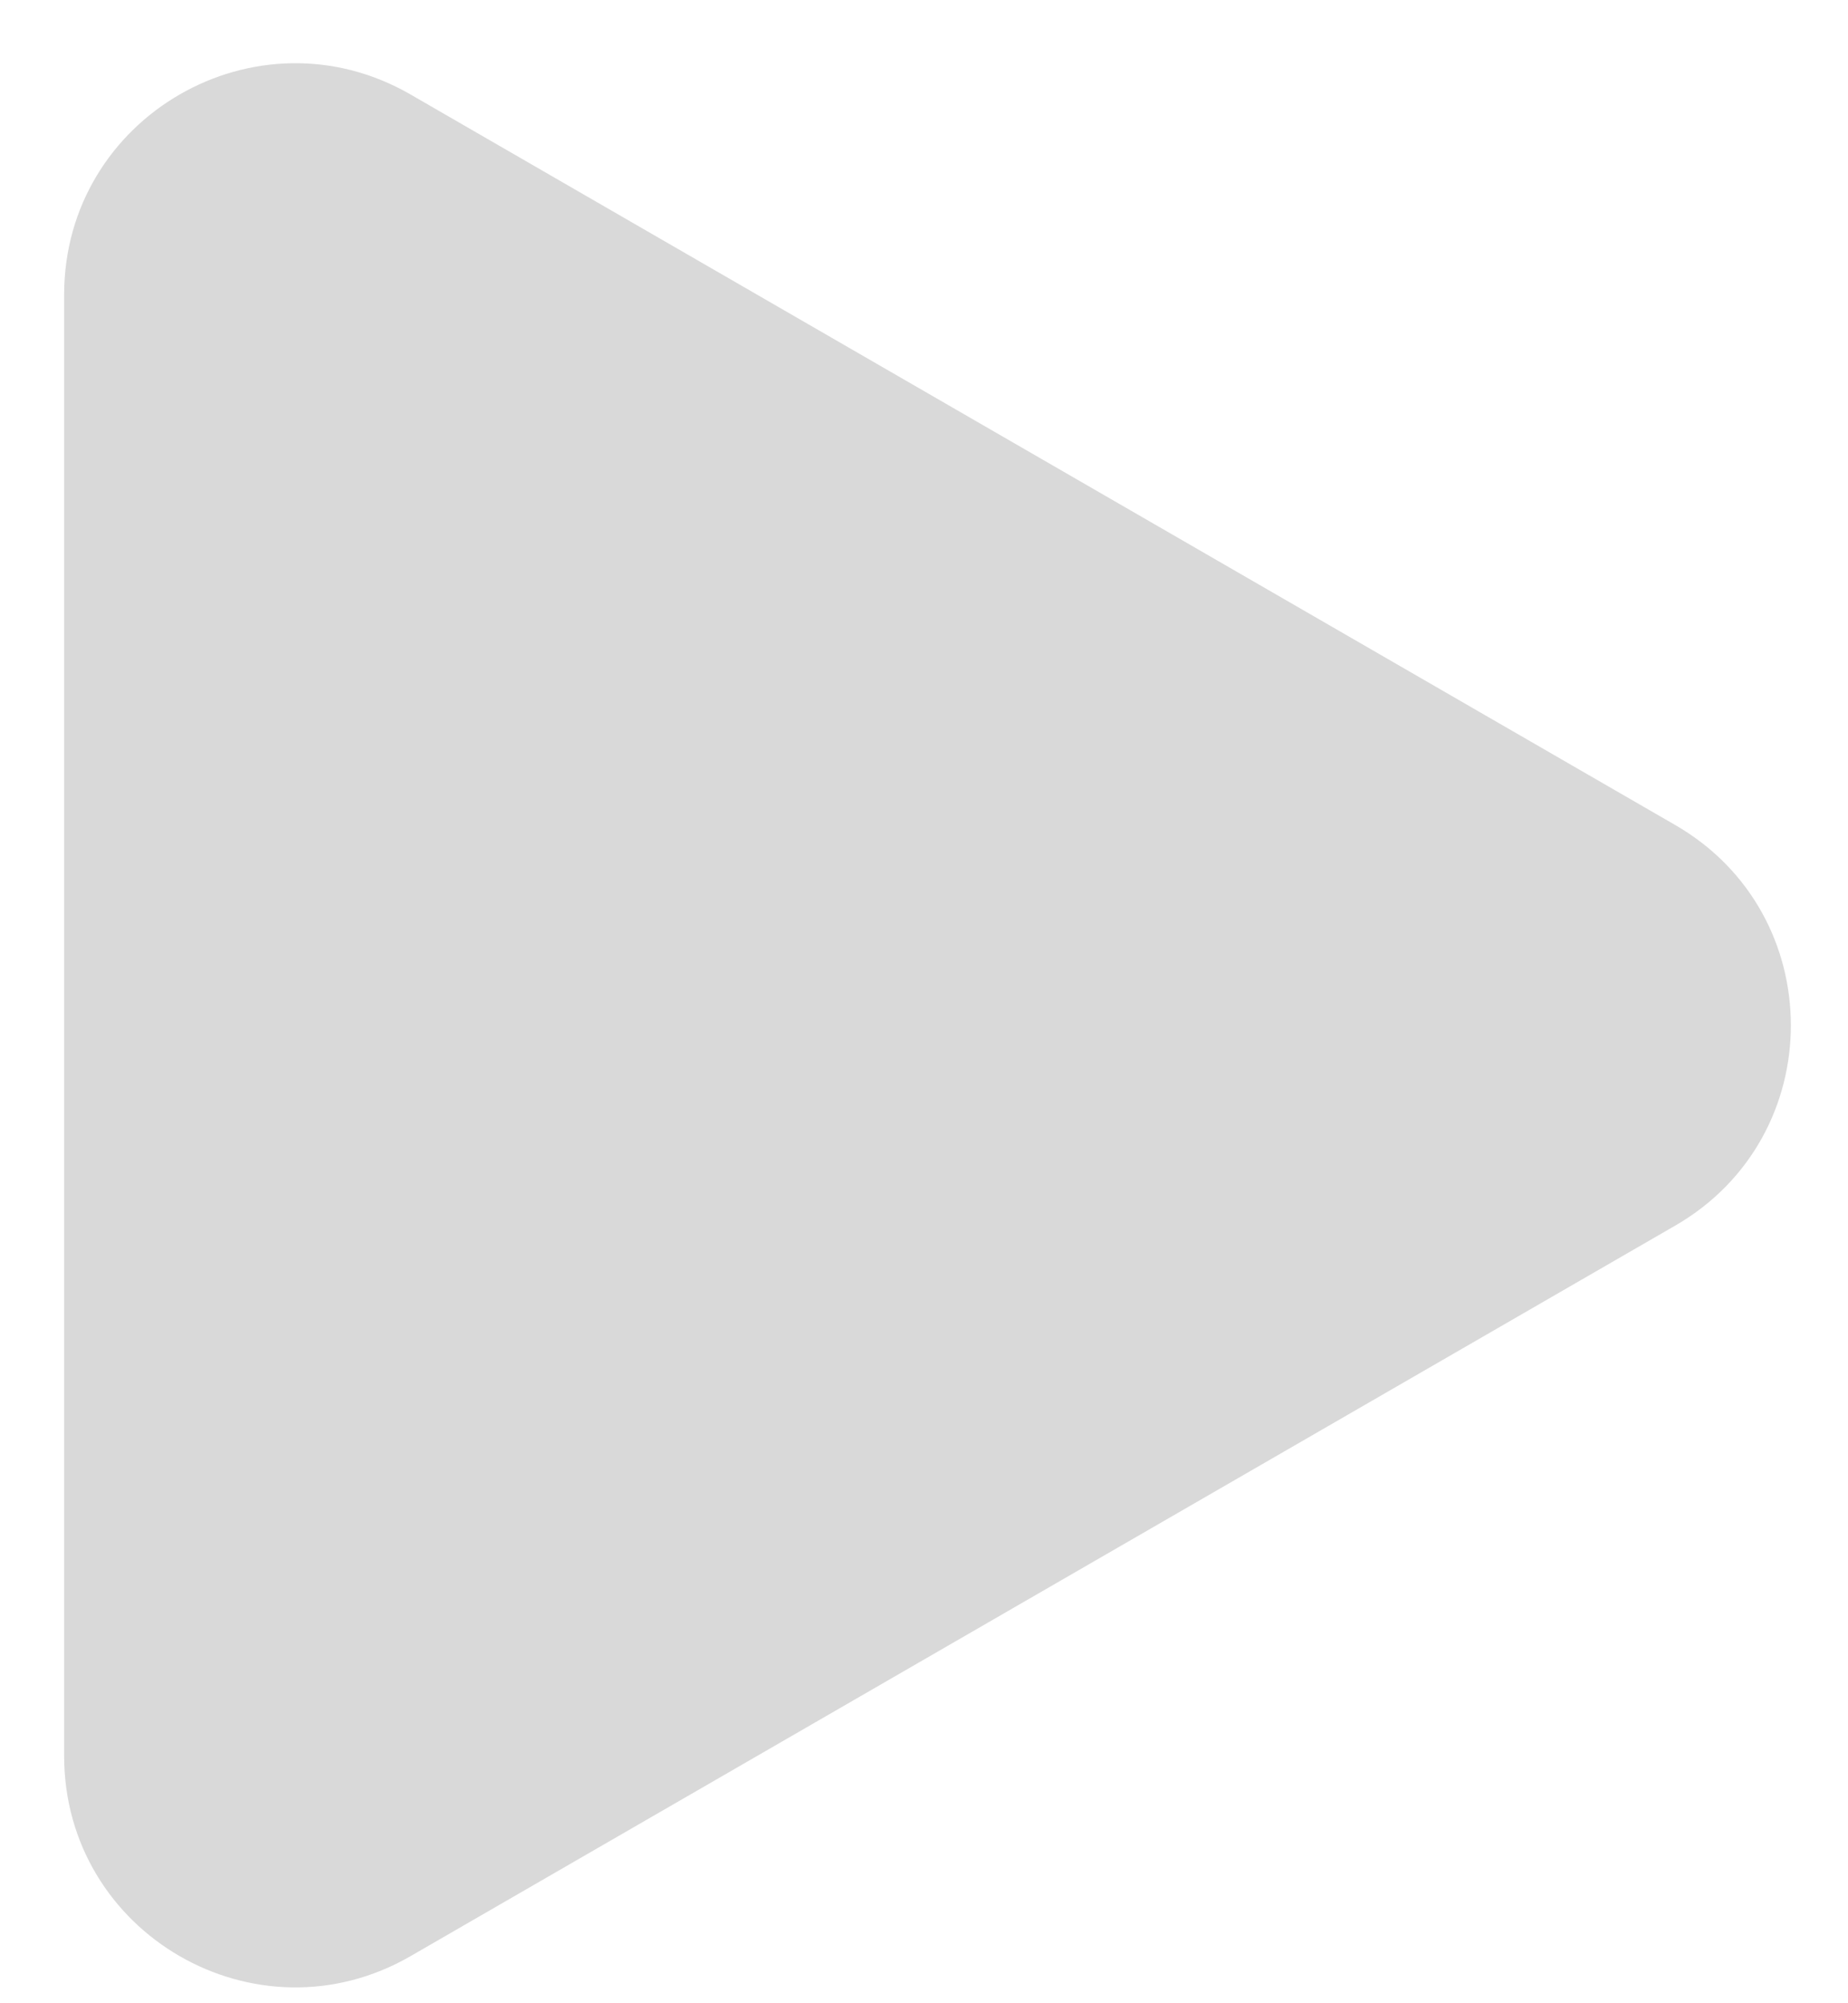 <svg width="24" height="26" viewBox="0 0 24 26" fill="none" xmlns="http://www.w3.org/2000/svg">
<path d="M0.833 3.825C0.833 1.515 3.333 0.072 5.333 1.227L21.758 10.709C23.758 11.864 23.758 14.751 21.758 15.906L5.333 25.388C3.333 26.543 0.833 25.1 0.833 22.79L0.833 3.825Z" fill="#D9D9D9"/>
</svg>
